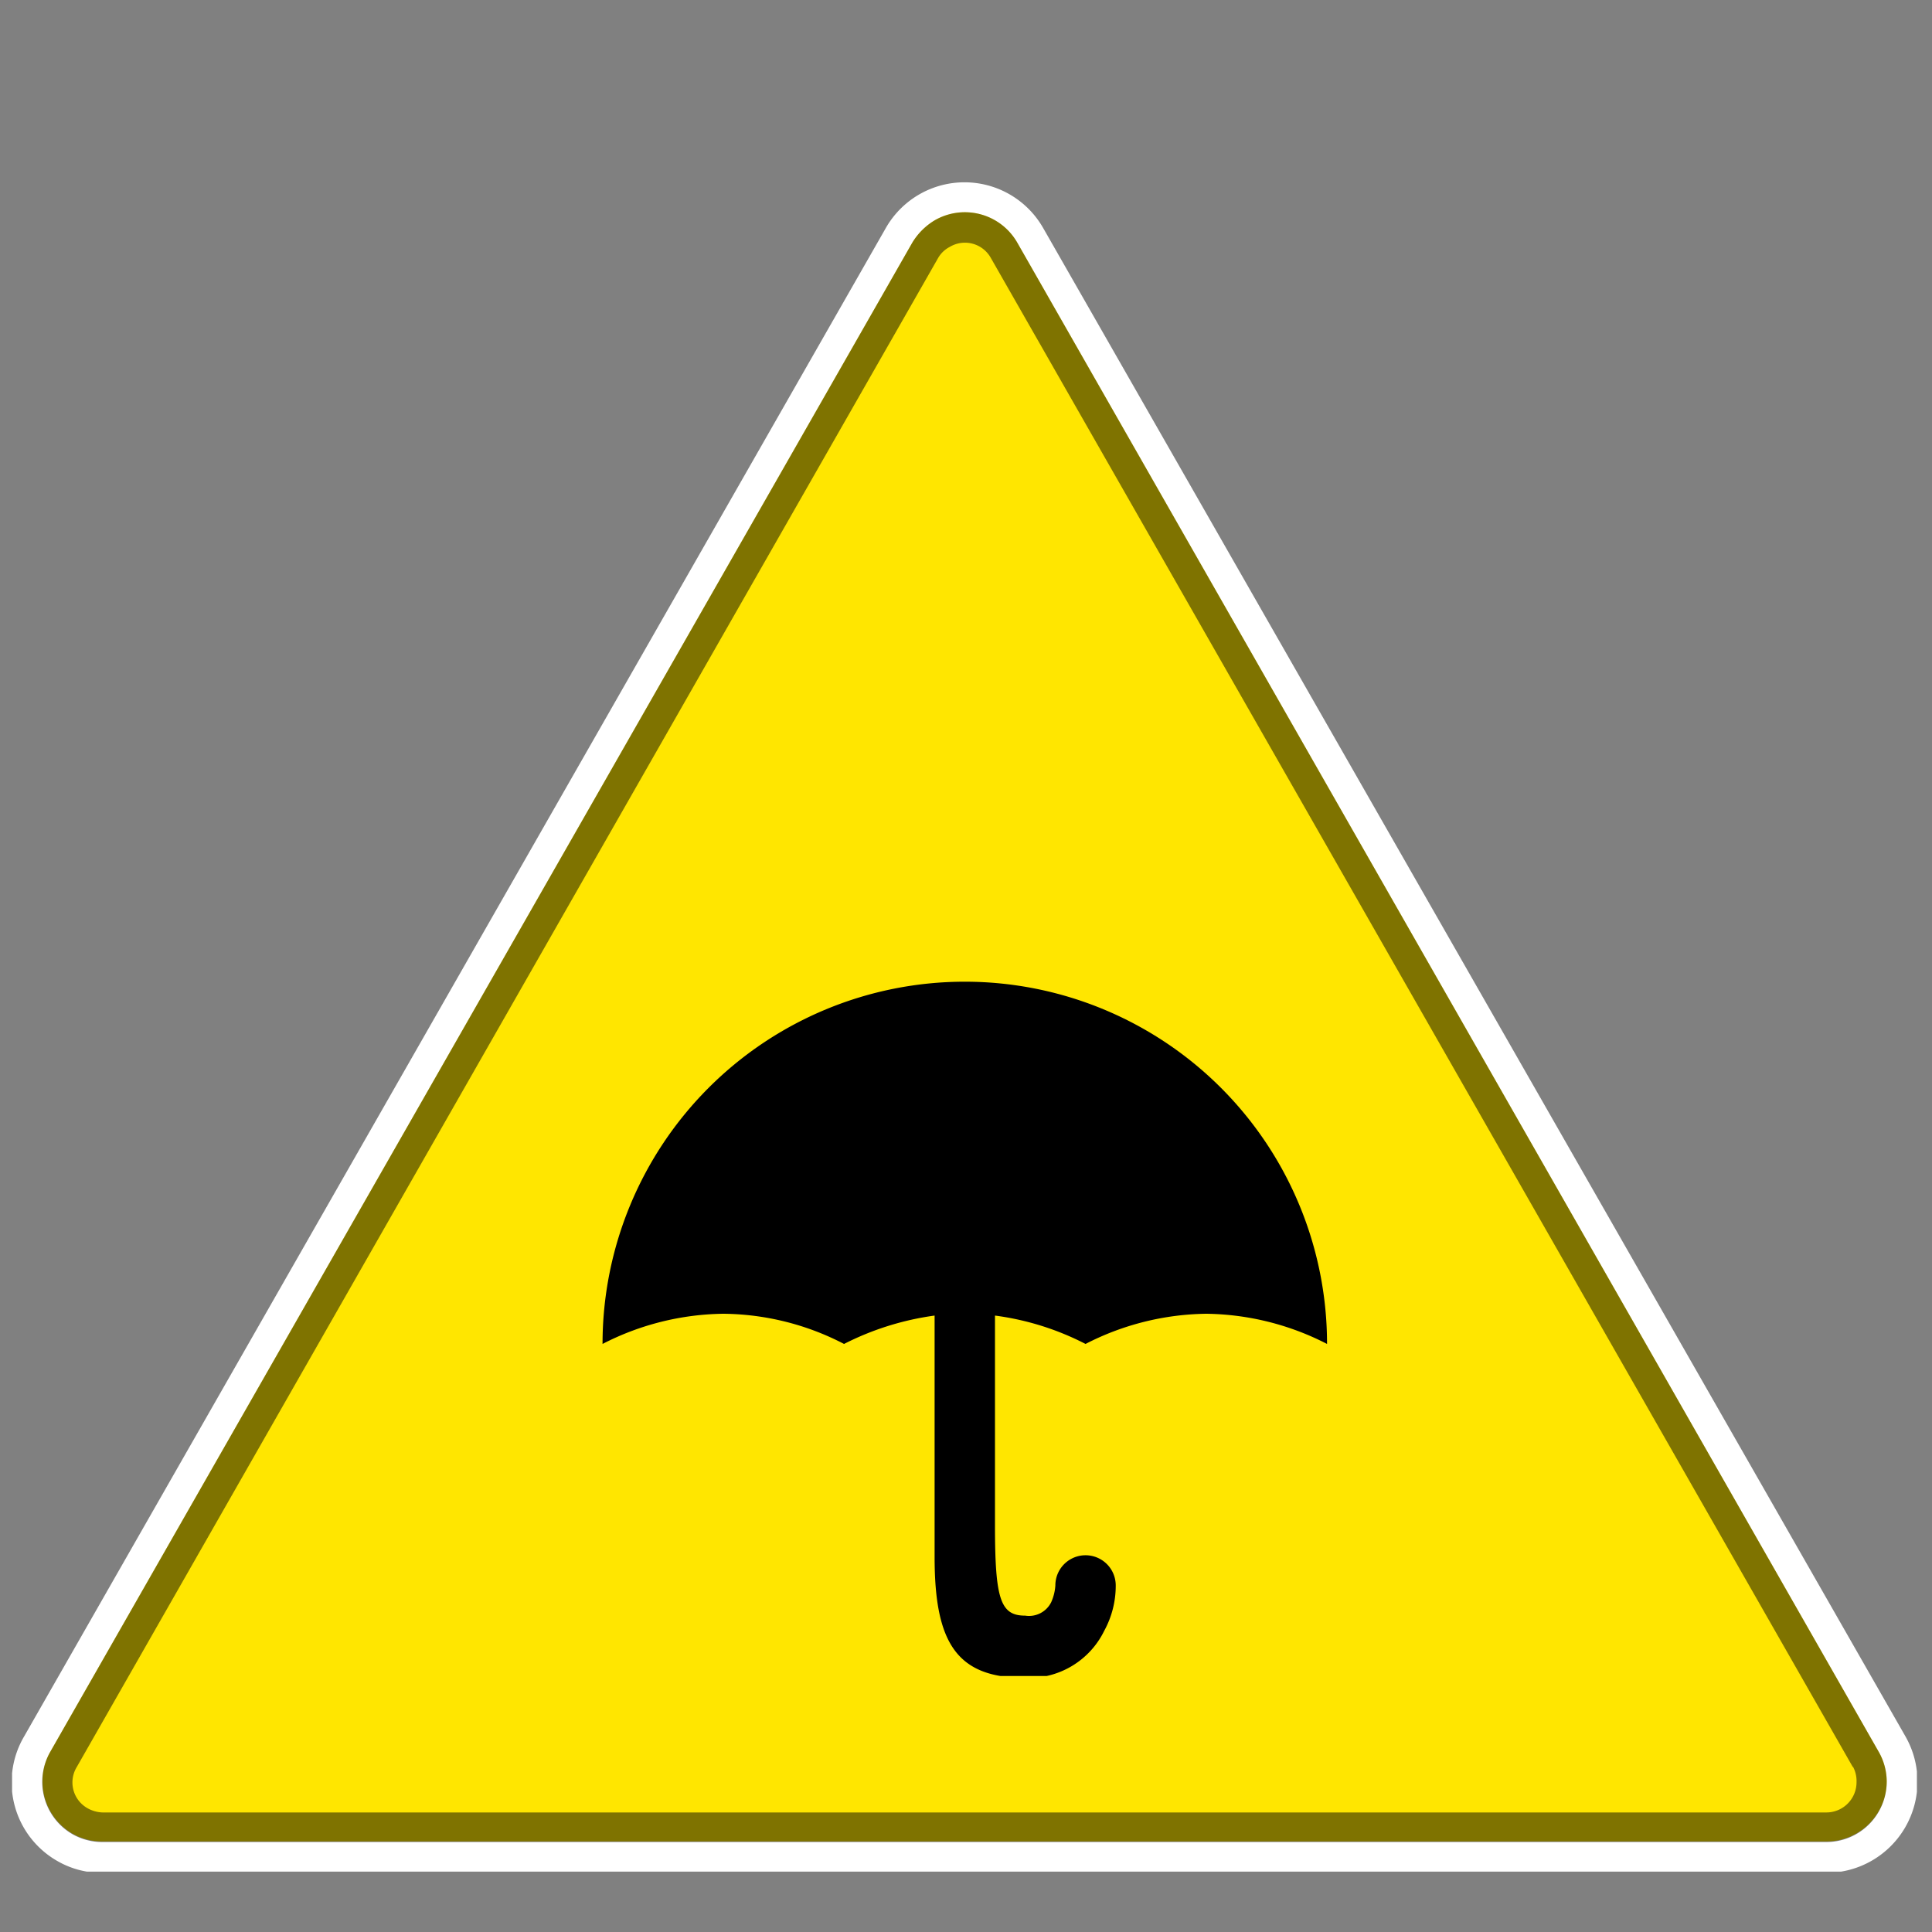 <svg id="Layer_1" data-name="Layer 1" xmlns="http://www.w3.org/2000/svg" xmlns:xlink="http://www.w3.org/1999/xlink" width="32" height="32" viewBox="0 0 32 32"><rect x="0" y="0" width="32" height="32" fill="#808080" stroke="none"/><defs><style>.cls-1{fill:#fff;}.cls-1,.cls-2{fill-rule:evenodd;}.cls-2{fill:#ffe600;}.cls-3{opacity:0.5;}</style><symbol id="yellow" data-name="yellow" viewBox="0 0 31.55 27.98"><path class="cls-1" d="M31.36,25.74A1.51,1.51,0,0,1,30.05,28H1.5a1.46,1.46,0,0,1-.74-.19A1.5,1.5,0,0,1,.2,25.74L14.47.76a1.5,1.5,0,0,1,2.61,0Z"/><path class="cls-2" d="M30.92,26,16.65,1A1,1,0,0,0,15.28.63a1.09,1.09,0,0,0-.37.37L.63,26A1,1,0,0,0,1,27.35a1,1,0,0,0,.5.13H30.05a1,1,0,0,0,1-1A1,1,0,0,0,30.92,26Z"/><path class="cls-3" d="M30.92,26a1,1,0,0,1,.13.49,1,1,0,0,1-1,1H1.5a1,1,0,0,1-.5-.13A1,1,0,0,1,.63,26L14.91,1a1.09,1.09,0,0,1,.37-.37A1,1,0,0,1,16.65,1Zm-.43.25-14.28-25a.49.49,0,0,0-.68-.18.47.47,0,0,0-.19.18l-14.27,25a.49.49,0,0,0,.18.68A.54.54,0,0,0,1.5,27H30.05a.5.5,0,0,0,.5-.5A.5.5,0,0,0,30.49,26.24Z"/></symbol><symbol id="umbrella" data-name="umbrella" viewBox="0 0 12 11.5"><path d="M8,6a4.48,4.48,0,0,1,2-.5A4.48,4.48,0,0,1,12,6,6,6,0,0,0,0,6a4.48,4.48,0,0,1,2-.5A4.41,4.41,0,0,1,4,6,4.7,4.7,0,0,1,5.5,5.53v4h0c0,1.41.36,2,1.49,2a1.39,1.39,0,0,0,1.32-.78A1.55,1.55,0,0,0,8.5,10a.5.5,0,0,0-1,0,.8.8,0,0,1-.07.28A.41.41,0,0,1,7,10.5c-.41,0-.5-.27-.5-1.5V5.53A4.57,4.57,0,0,1,8,6Z"/></symbol></defs><title>icon-warning-rain-yellow</title><use width="31.55" height="27.98" transform="translate(0.2 3.02)" xlink:href="#yellow"/><use width="12" height="11.5" transform="translate(9.98 16.26)" xlink:href="#umbrella"/></svg>